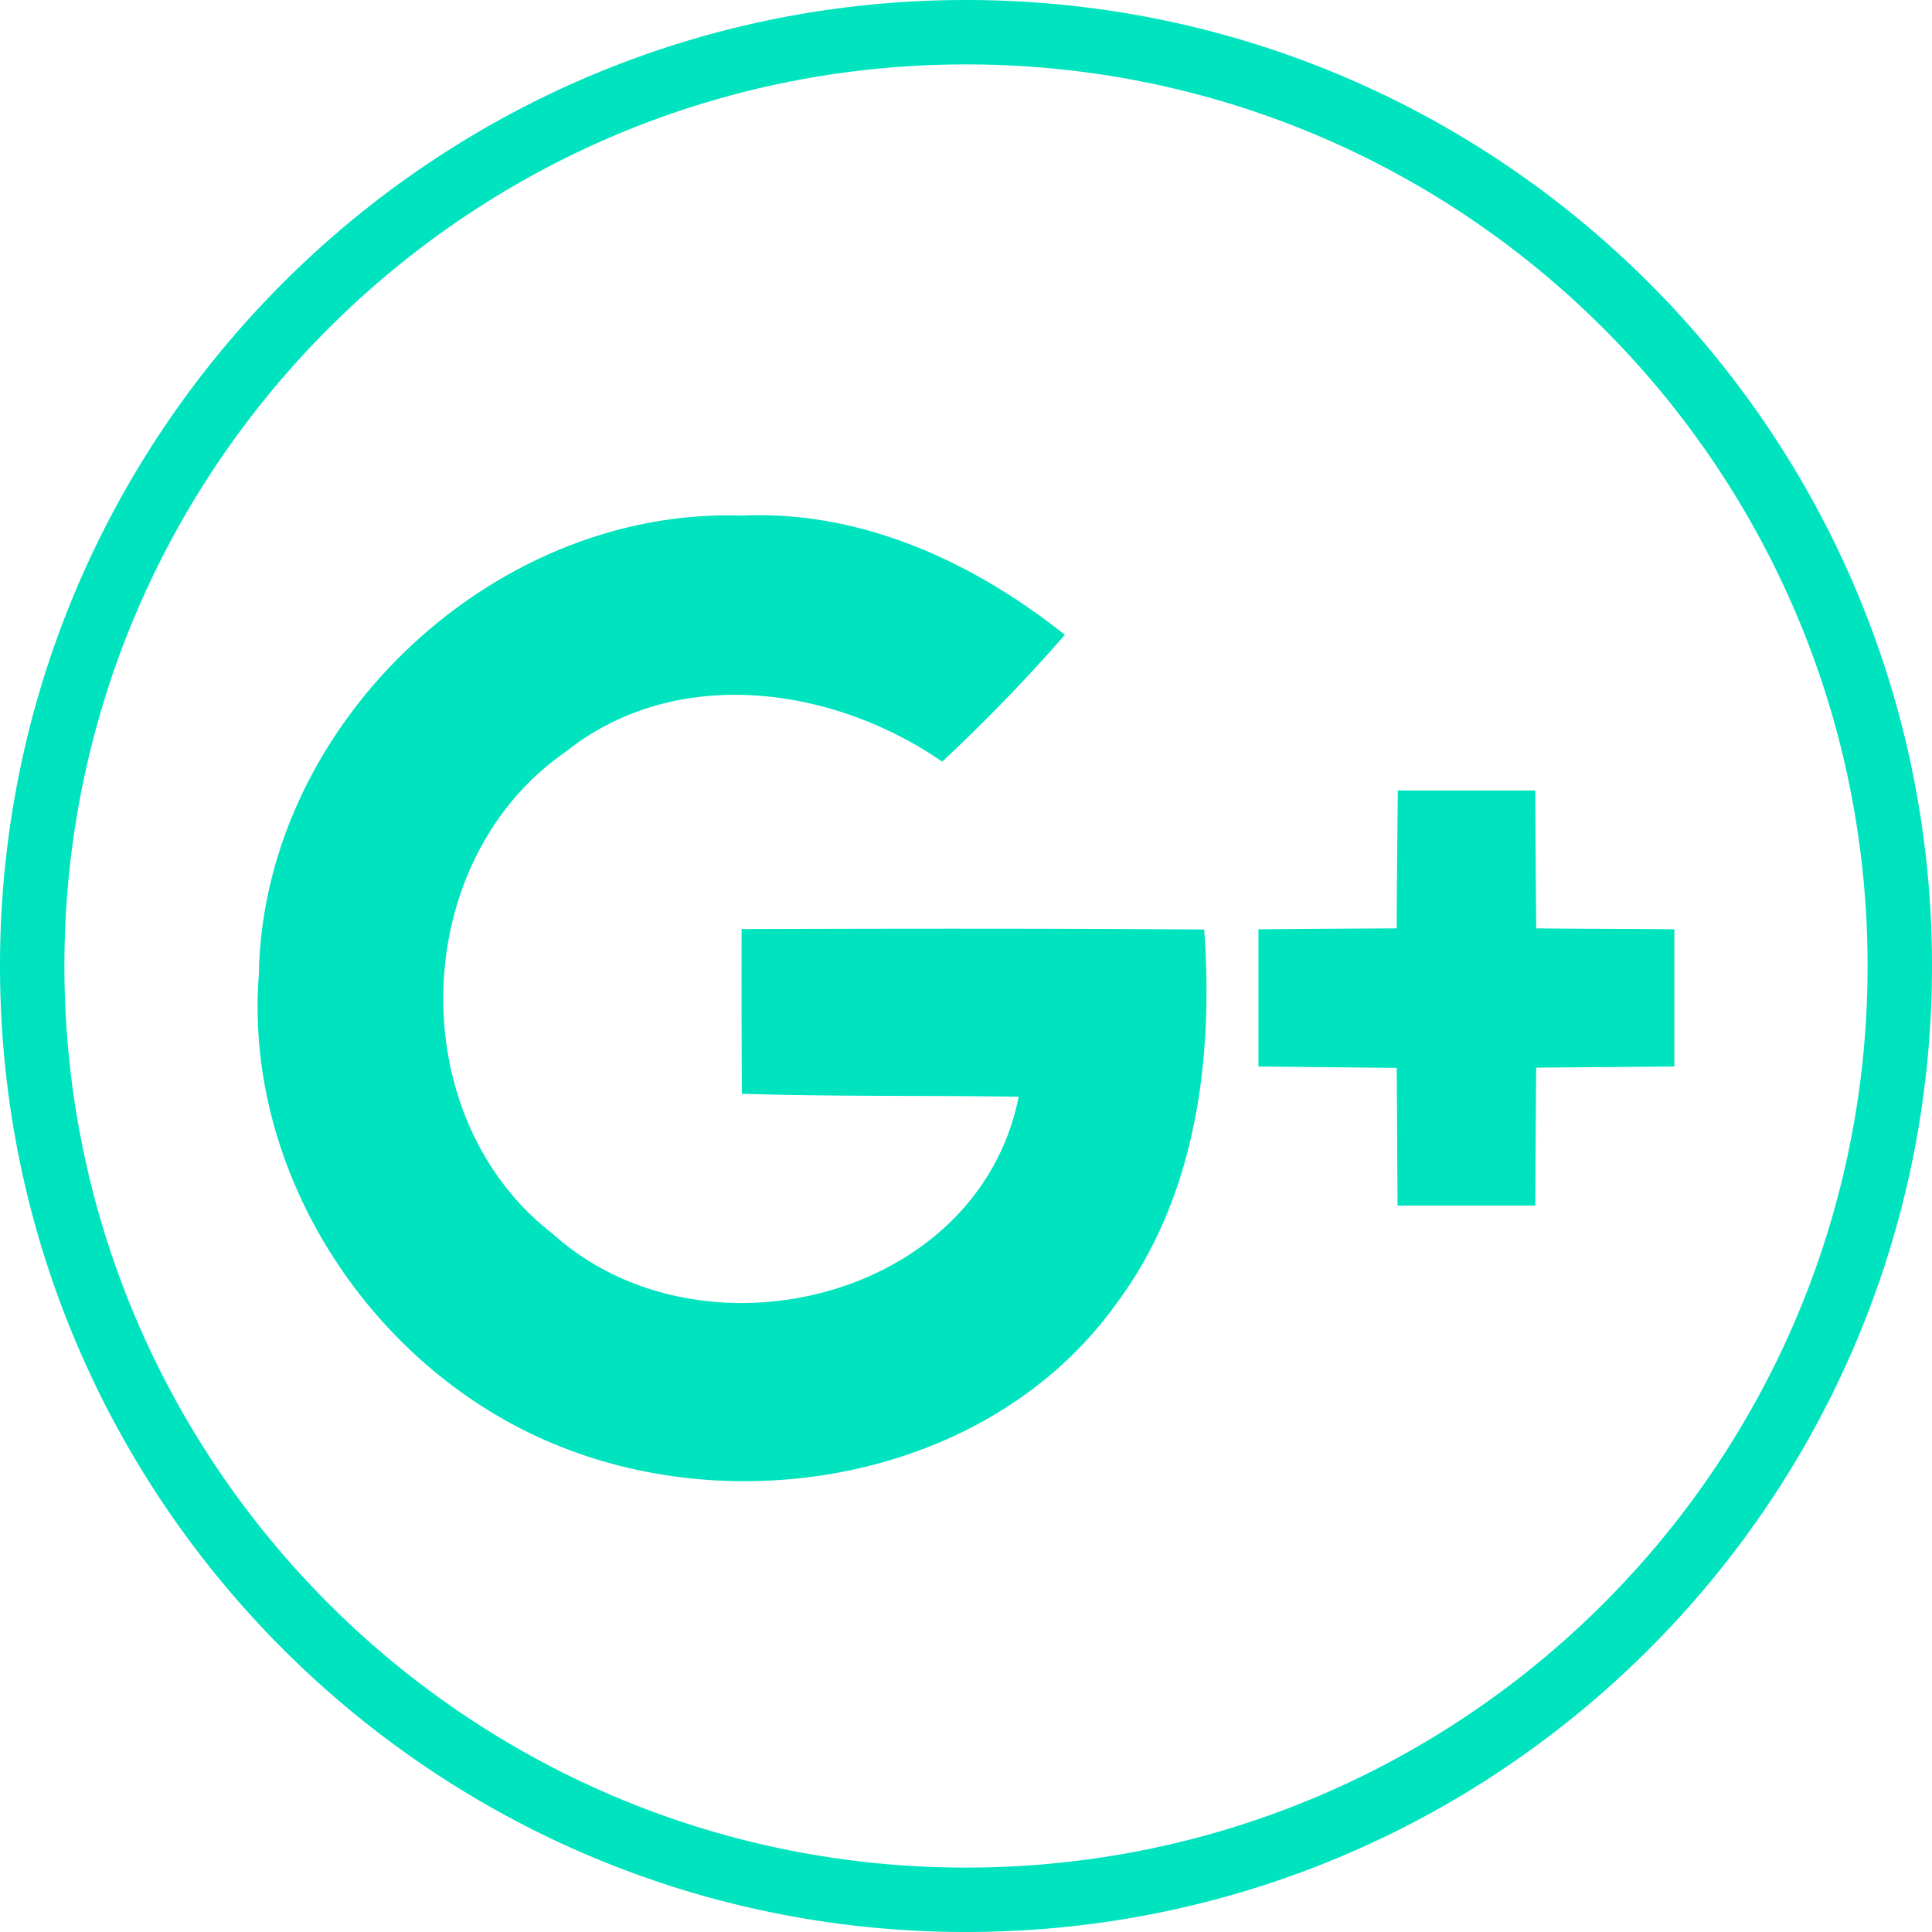 <svg width="50" height="50" viewBox="0 0 50 50" xmlns="http://www.w3.org/2000/svg"><title>E4A662D5-97C7-48A6-A6AB-21C1967B9A01</title><path d="M25 50C11.193 50 0 38.807 0 25S11.193 0 25 0s25 11.193 25 25-11.193 25-25 25zm0-1.667c12.887 0 23.333-10.446 23.333-23.333C48.333 12.113 37.887 1.667 25 1.667 12.113 1.667 1.667 12.113 1.667 25c0 12.887 10.446 23.333 23.333 23.333zM6.7 25.208c.108-6.44 6.04-12.079 12.493-11.864 3.092-.144 5.998 1.2 8.366 3.085a44.624 44.624 0 0 1-3.175 3.282c-2.847-1.963-6.896-2.524-9.742-.256-4.073 2.81-4.258 9.447-.341 12.473 3.81 3.45 11.01 1.737 12.062-3.545-2.386-.036-4.778 0-7.164-.077-.006-1.42-.012-2.841-.006-4.262 3.989-.012 7.977-.018 11.972.012.24 3.342-.203 6.9-2.26 9.662-3.116 4.375-9.371 5.652-14.251 3.778-4.898-1.862-8.367-7.024-7.954-12.288zm29.445-1.182c.006-1.193.018-2.381.03-3.568h3.558c.006 1.187.012 2.38.024 3.568 1.19.012 2.386.012 3.576.024v3.551c-1.19.012-2.38.018-3.576.03-.012 1.194-.018 2.381-.024 3.569H36.17c-.012-1.188-.012-2.375-.024-3.563l-3.577-.036v-3.55c1.19-.013 2.38-.019 3.577-.025z" fill="#00E3BF" fill-rule="evenodd"/></svg>